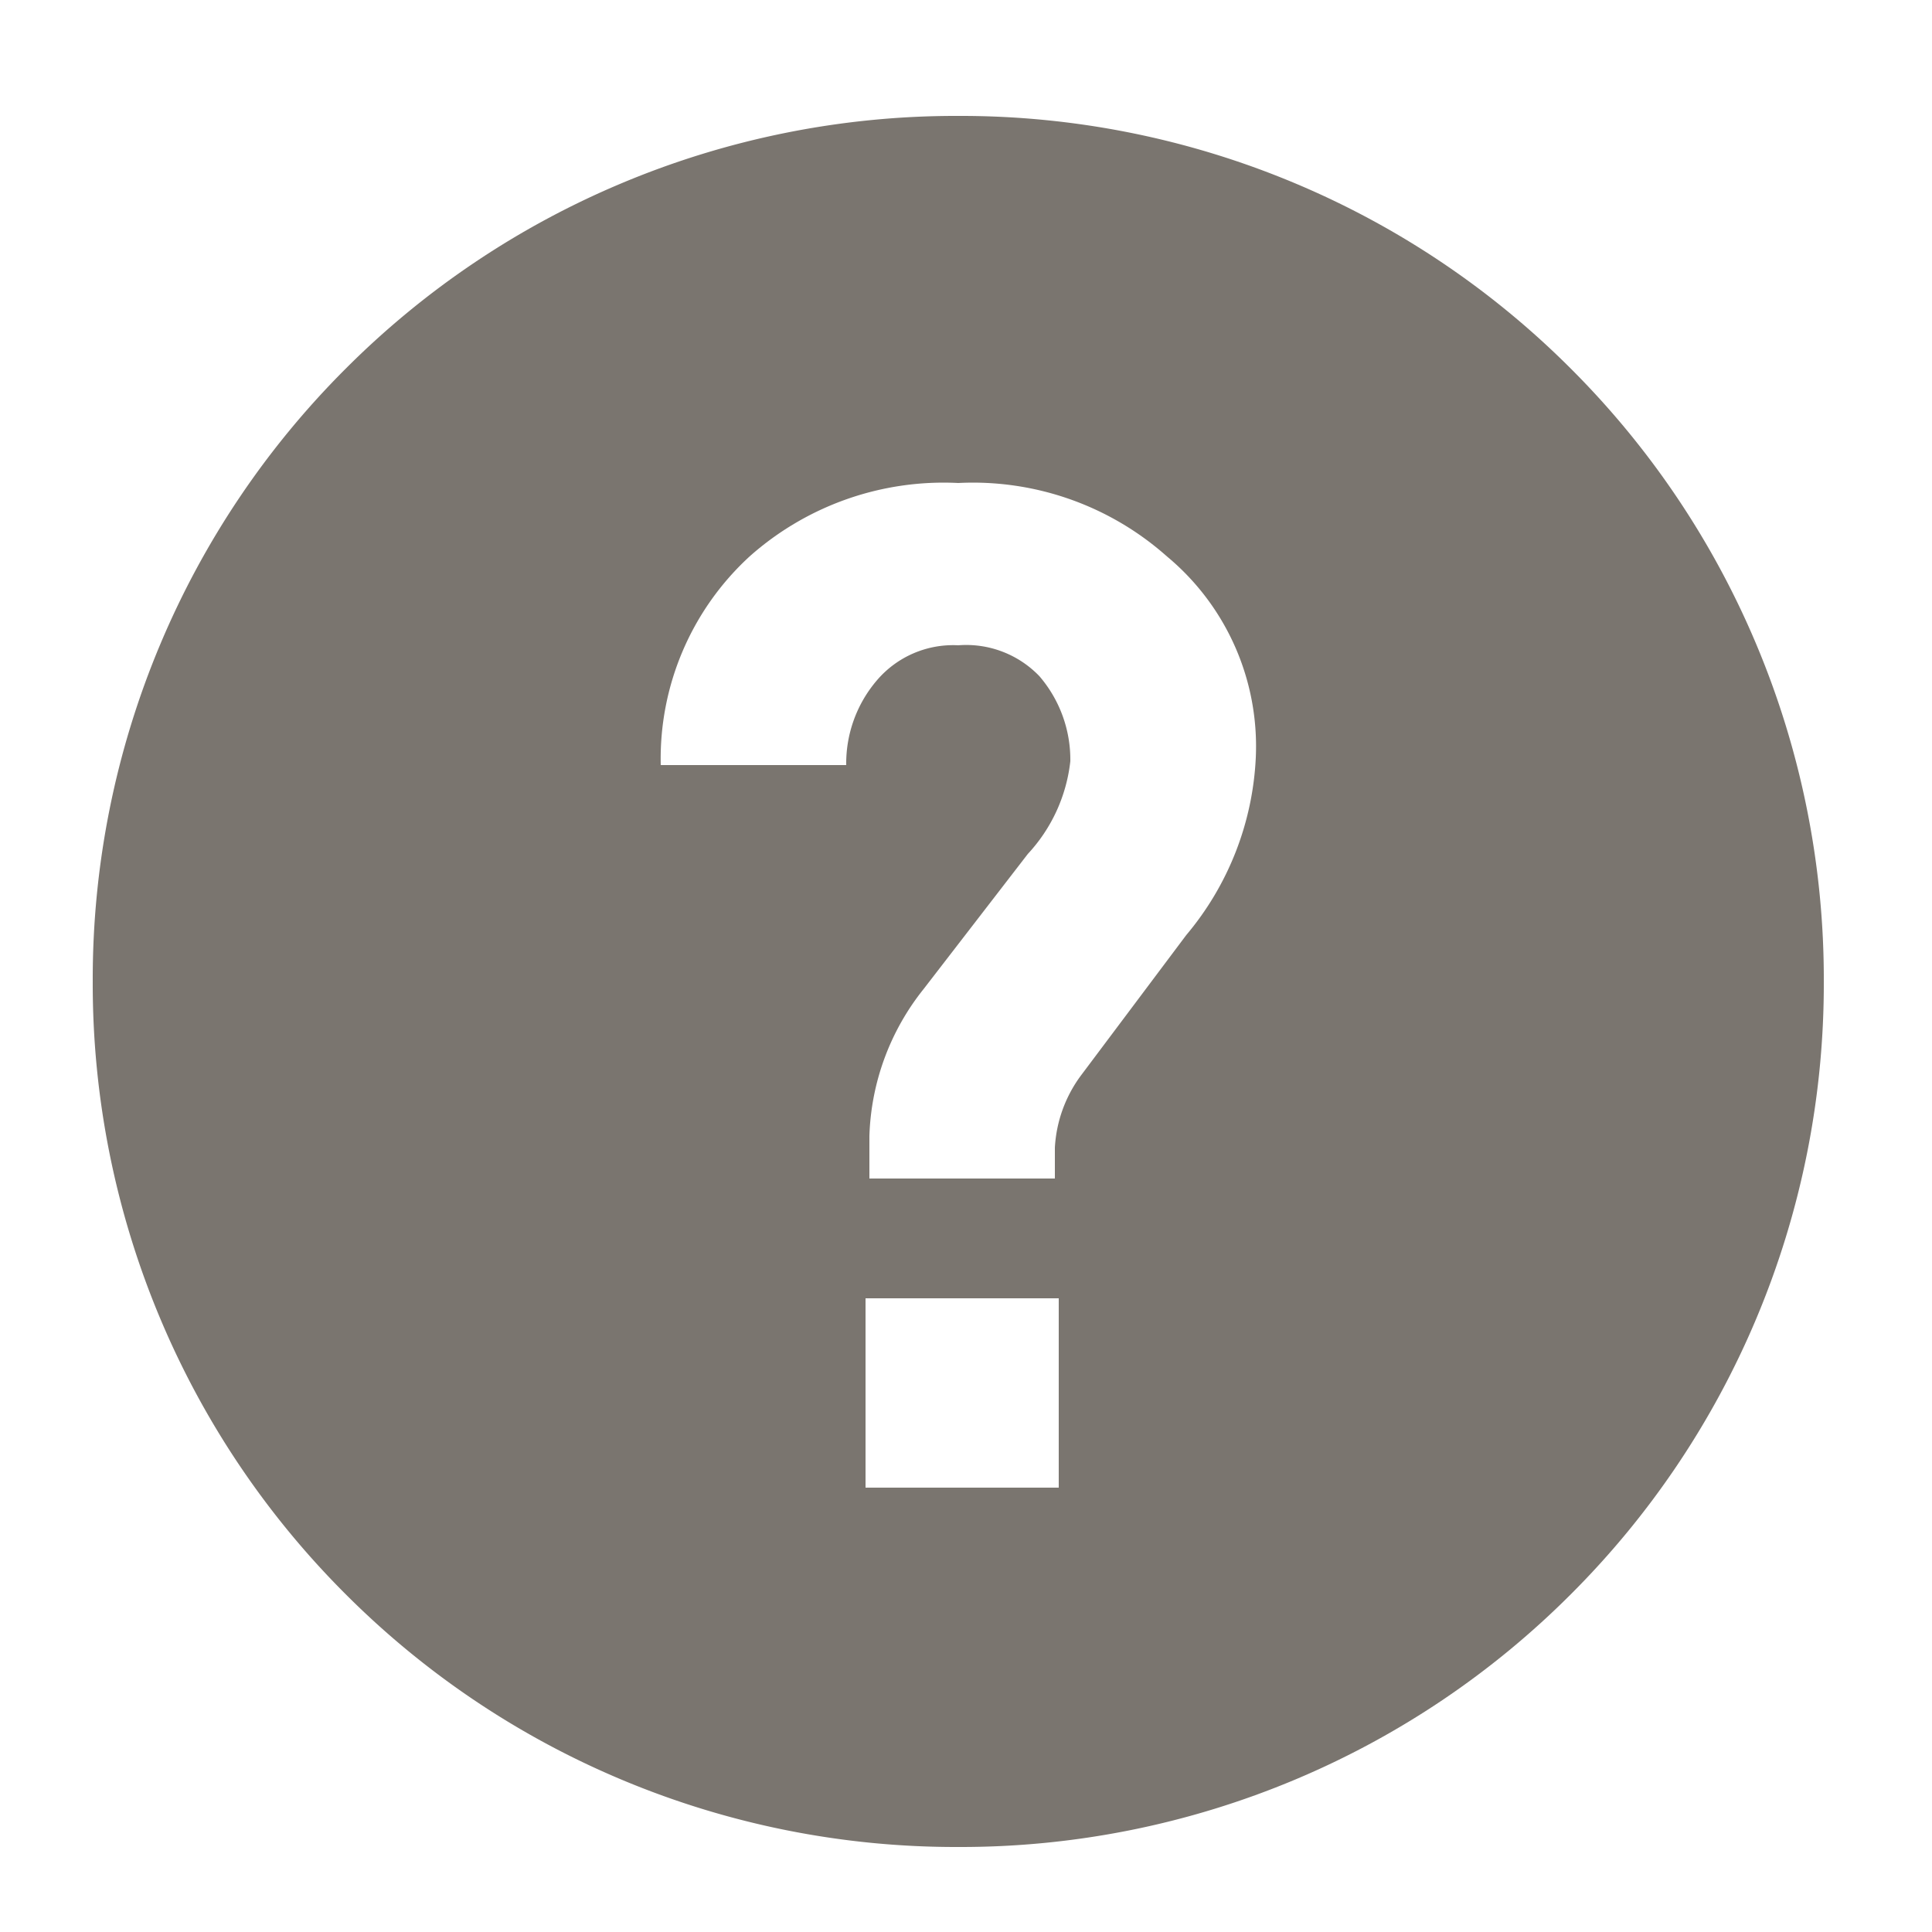 <svg xmlns="http://www.w3.org/2000/svg" width="40" height="40" viewBox="0 0 40 40">
  <g id="ic-question" transform="translate(-1776 -395)">
    <rect id="Rectangle_10" data-name="Rectangle 10" width="40" height="40" transform="translate(1776 395)" fill="rgba(255,255,255,0)"/>
    <g id="Group_17" data-name="Group 17" transform="translate(1777.92 397.4)">
      <path id="Exclusion_2" data-name="Exclusion 2" d="M-1258.18-362.16a17.868,17.868,0,0,1-6.985-1.4,17.806,17.806,0,0,1-5.7-3.835,17.812,17.812,0,0,1-3.835-5.7,17.871,17.871,0,0,1-1.4-6.985,17.873,17.873,0,0,1,1.4-6.985,17.813,17.813,0,0,1,3.835-5.7,17.808,17.808,0,0,1,5.7-3.835,17.87,17.87,0,0,1,6.985-1.4,17.87,17.87,0,0,1,6.985,1.4,17.81,17.81,0,0,1,5.7,3.835,17.811,17.811,0,0,1,3.835,5.7,17.873,17.873,0,0,1,1.4,6.985,17.867,17.867,0,0,1-1.4,6.985,17.811,17.811,0,0,1-3.835,5.7,17.812,17.812,0,0,1-5.7,3.835,17.871,17.871,0,0,1-6.985,1.4Zm-1.92-11.36h0v3.92h4v-3.92Zm1.92-13.52a2.1,2.1,0,0,1,1.68.64,2.651,2.651,0,0,1,.64,1.76,3.36,3.36,0,0,1-.88,1.92l-2.16,2.8a5.12,5.12,0,0,0-1.12,3.04v.88h3.84v-.64a2.761,2.761,0,0,1,.56-1.52l2.16-2.88a6.15,6.15,0,0,0,1.44-3.68,5.109,5.109,0,0,0-1.84-4.16,6.042,6.042,0,0,0-4.32-1.52,6.044,6.044,0,0,0-4.32,1.52,5.685,5.685,0,0,0-1.84,4.32h3.84a2.647,2.647,0,0,1,.64-1.76,2.073,2.073,0,0,1,1.68-.72Z" transform="translate(1276.1 398)" fill="#7a756f"/>
    </g>
  </g>
</svg>
